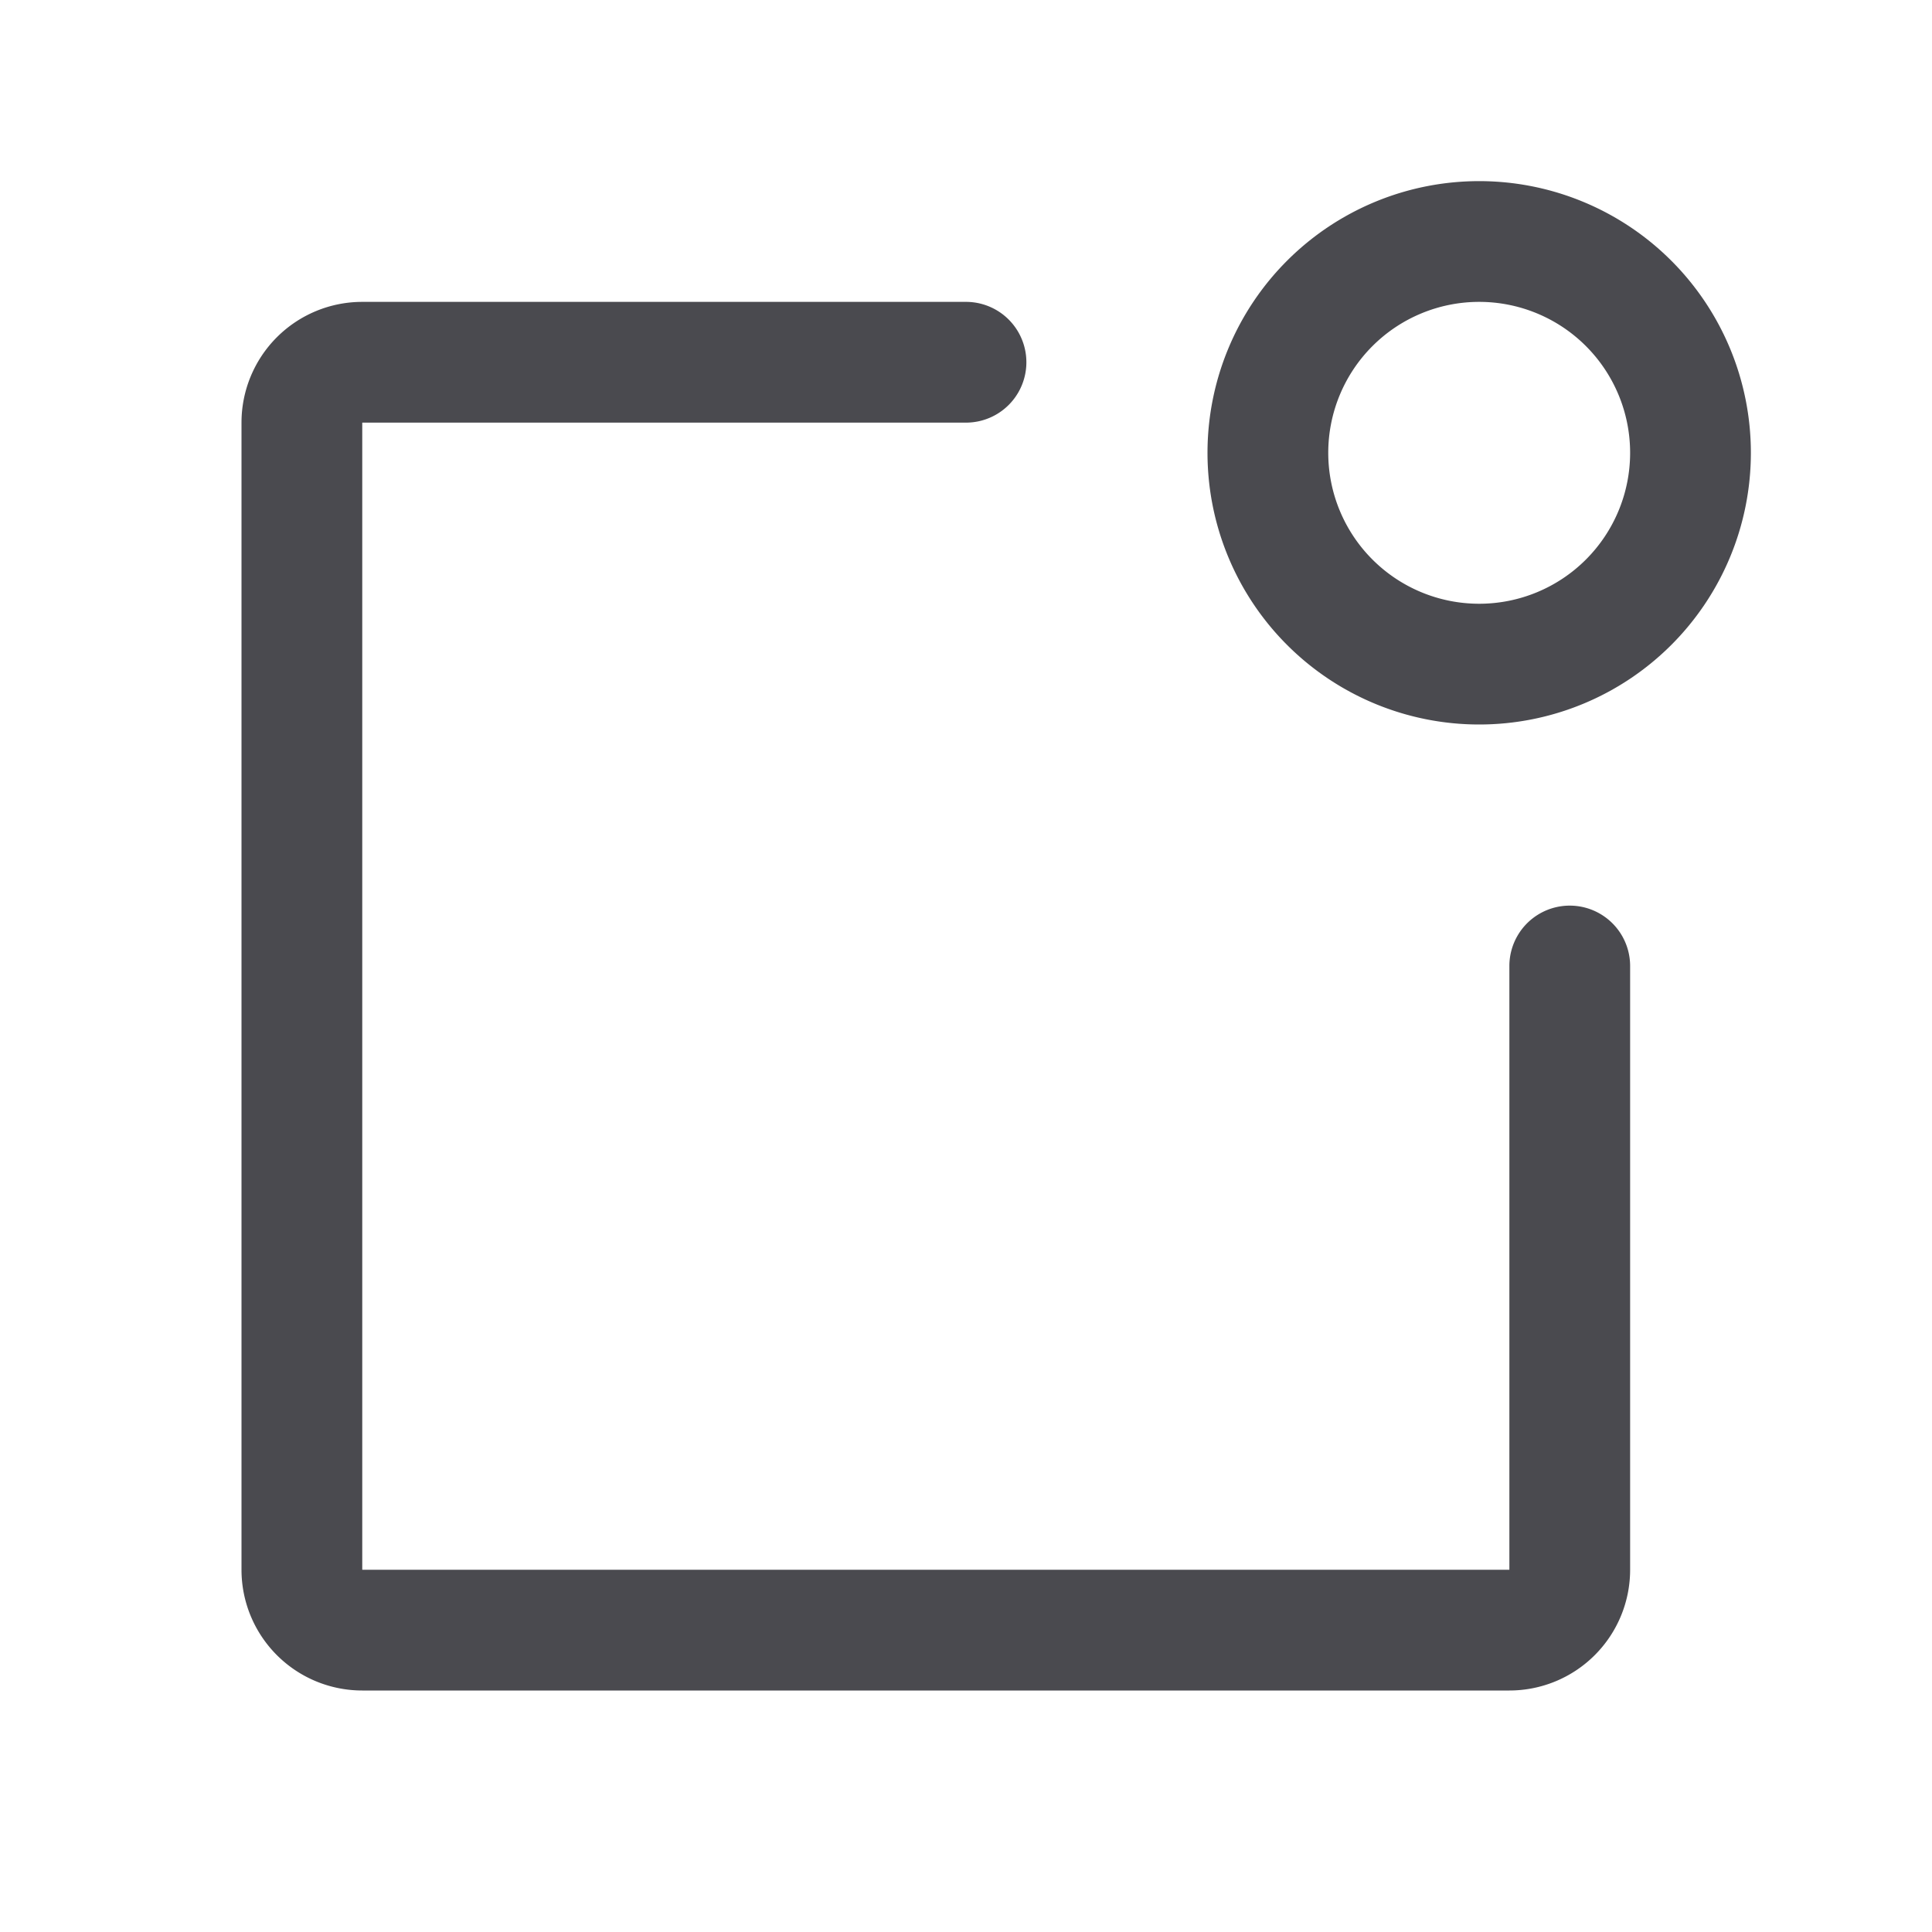 <svg xmlns="http://www.w3.org/2000/svg" width="32" height="32" fill="none" viewBox="0 0 32 32">
  <path fill="#4A4A4F" d="M27 16v10a2 2 0 0 1-2 2H6a2 2 0 0 1-2-2V7a2 2 0 0 1 2-2h10a1 1 0 1 1 0 2H6v19h19V16a1 1 0 0 1 2 0Zm2-8.5a4.5 4.5 0 1 1-9 0 4.5 4.5 0 0 1 9 0Zm-2 0a2.5 2.5 0 1 0-5 0 2.5 2.5 0 0 0 5 0Z"/>
</svg>
